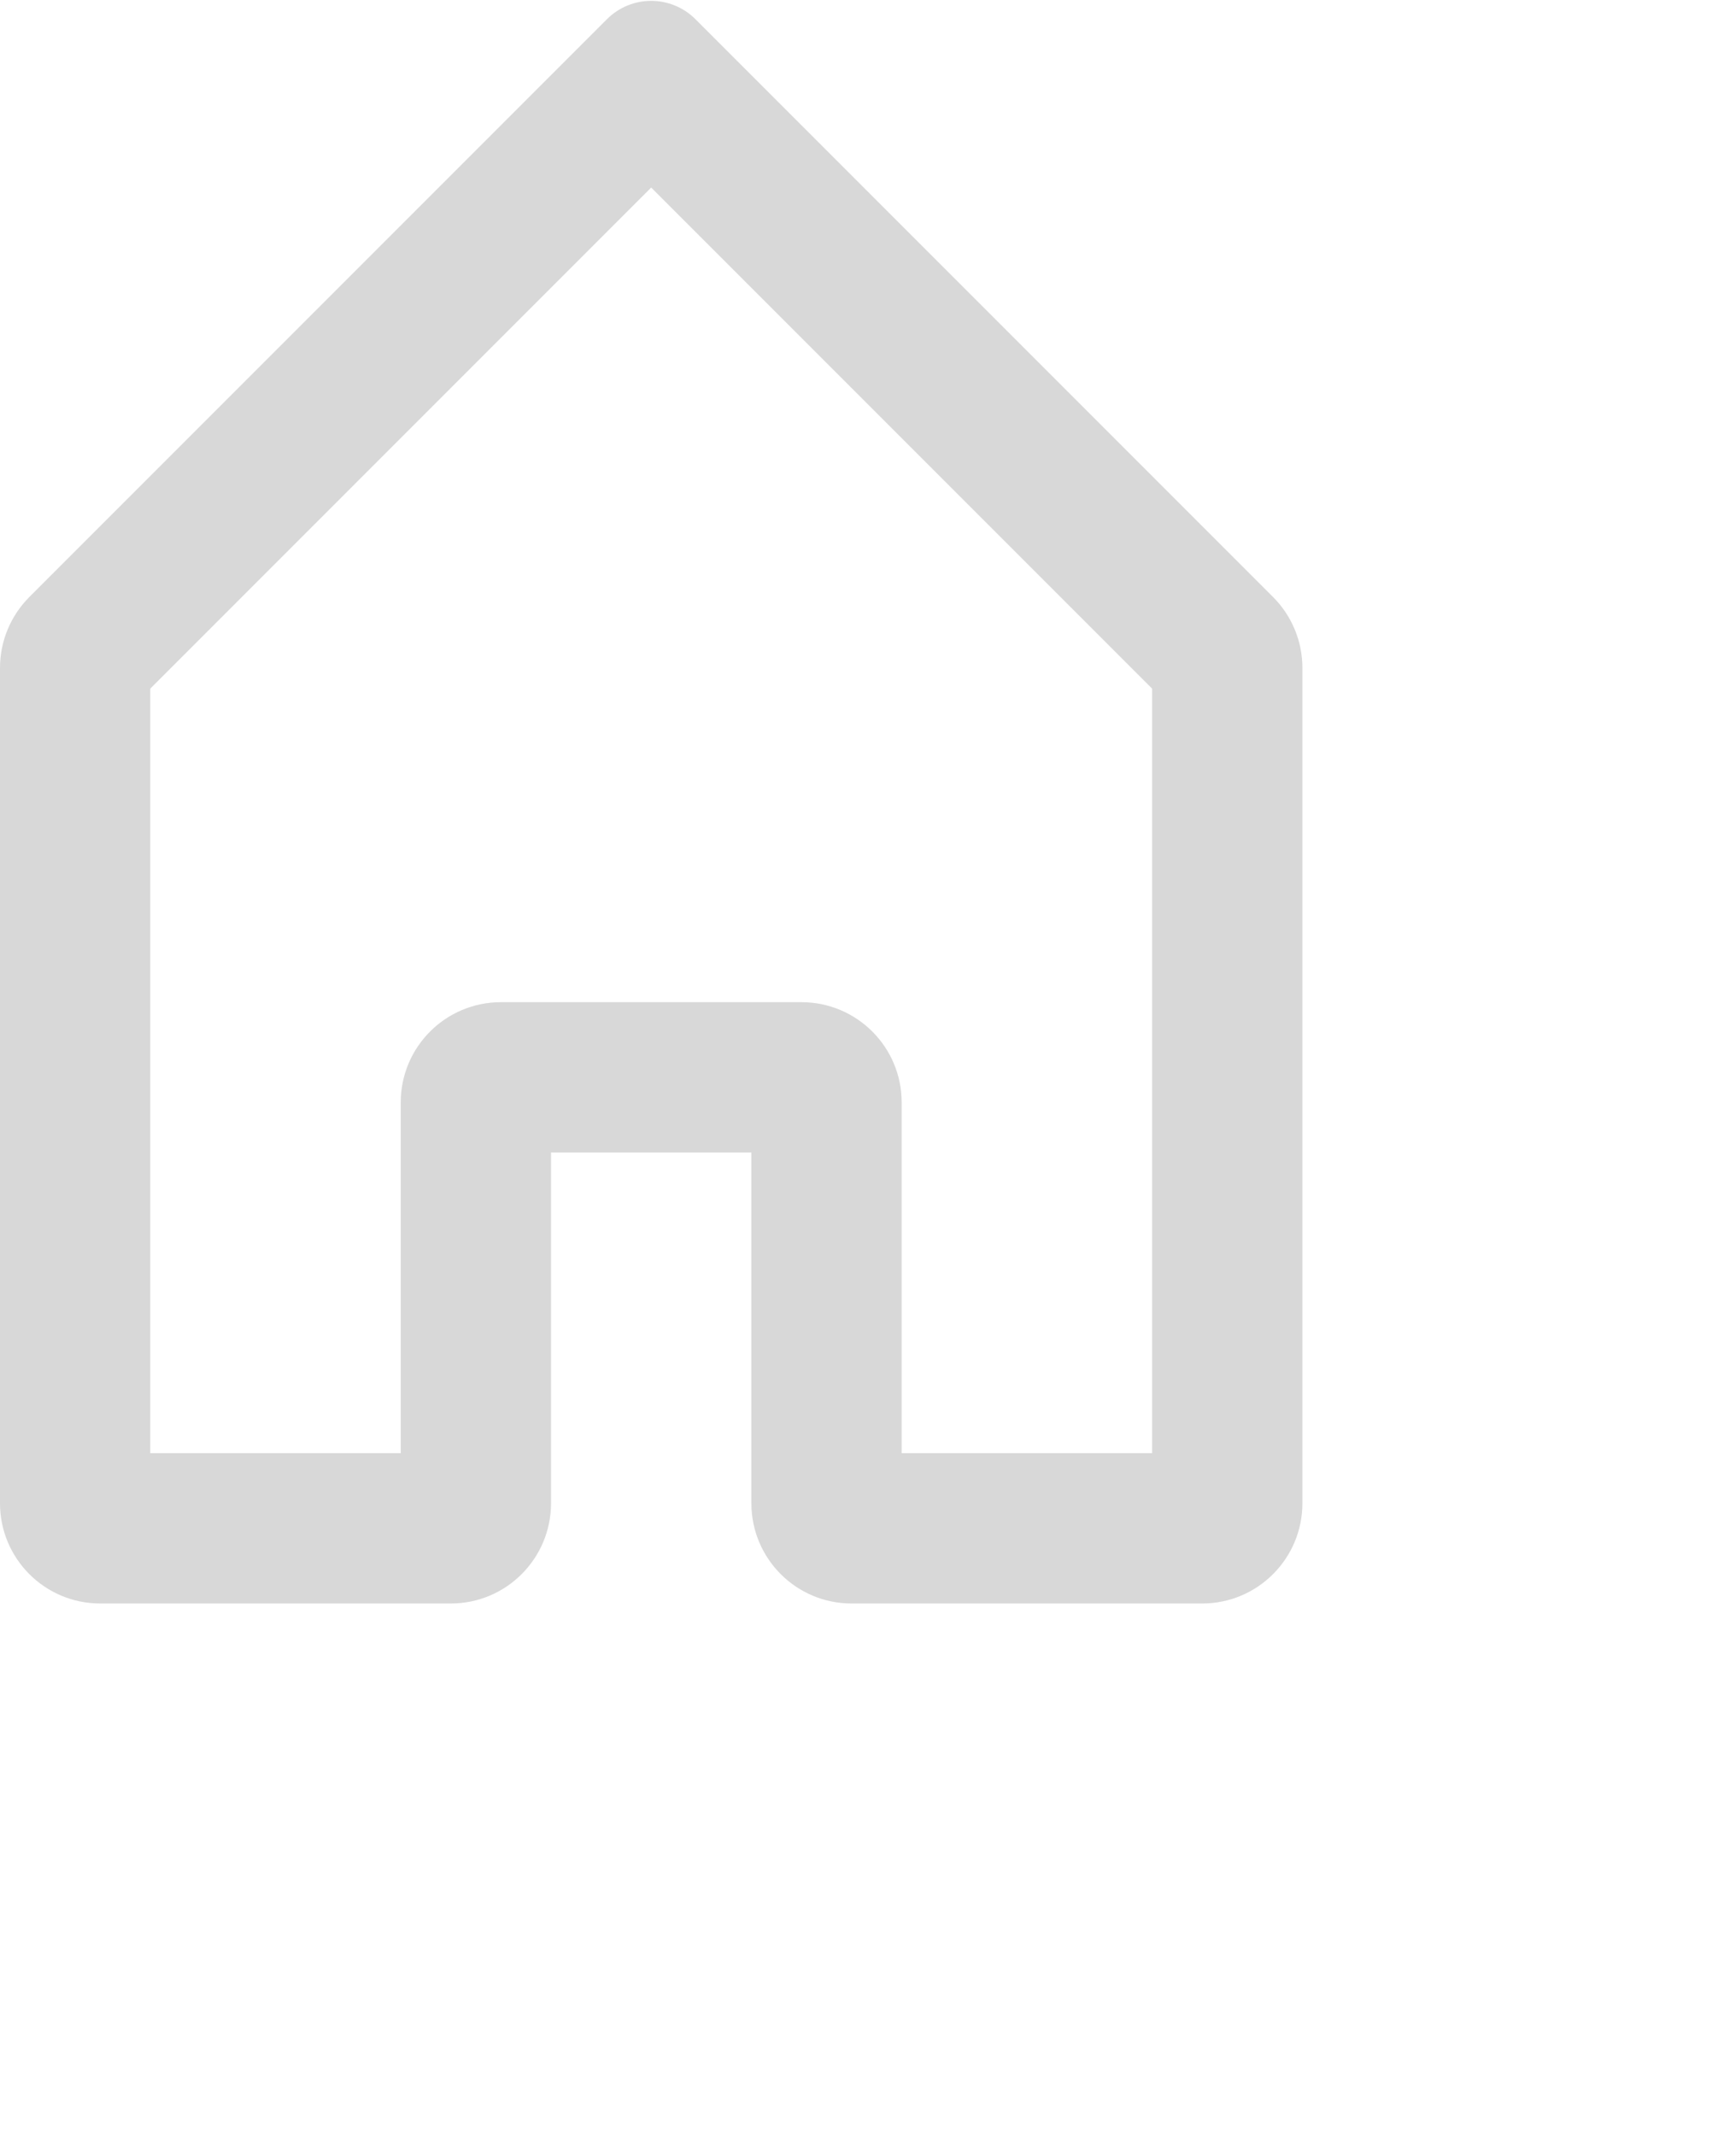 <svg xmlns="http://www.w3.org/2000/svg" width="0.361in" height="0.444in">
    <path fill-rule="evenodd" fill="rgb(216, 216, 216)" d="M13.000,3.743 L23.000,13.743 L23.000,29.000 L18.000,29.000 L18.000,22.000 C18.000,20.895 17.104,20.000 16.000,20.000 L10.000,20.000 C8.895,20.000 8.000,20.895 8.000,22.000 L8.000,29.000 L3.000,29.000 L3.000,13.743 L13.000,3.743 M13.884,0.384 C13.395,-0.105 12.604,-0.105 12.116,0.384 L0.586,11.914 C0.211,12.289 -0.000,12.798 -0.000,13.328 L-0.000,30.000 C-0.000,31.104 0.895,32.000 2.000,32.000 L9.000,32.000 C10.104,32.000 11.000,31.104 11.000,30.000 L11.000,23.000 L15.000,23.000 L15.000,30.000 C15.000,31.104 15.895,32.000 17.000,32.000 L24.000,32.000 C25.104,32.000 26.000,31.104 26.000,30.000 L26.000,13.328 C26.000,12.798 25.789,12.289 25.414,11.914 L13.884,0.384 Z"/>
</svg>
